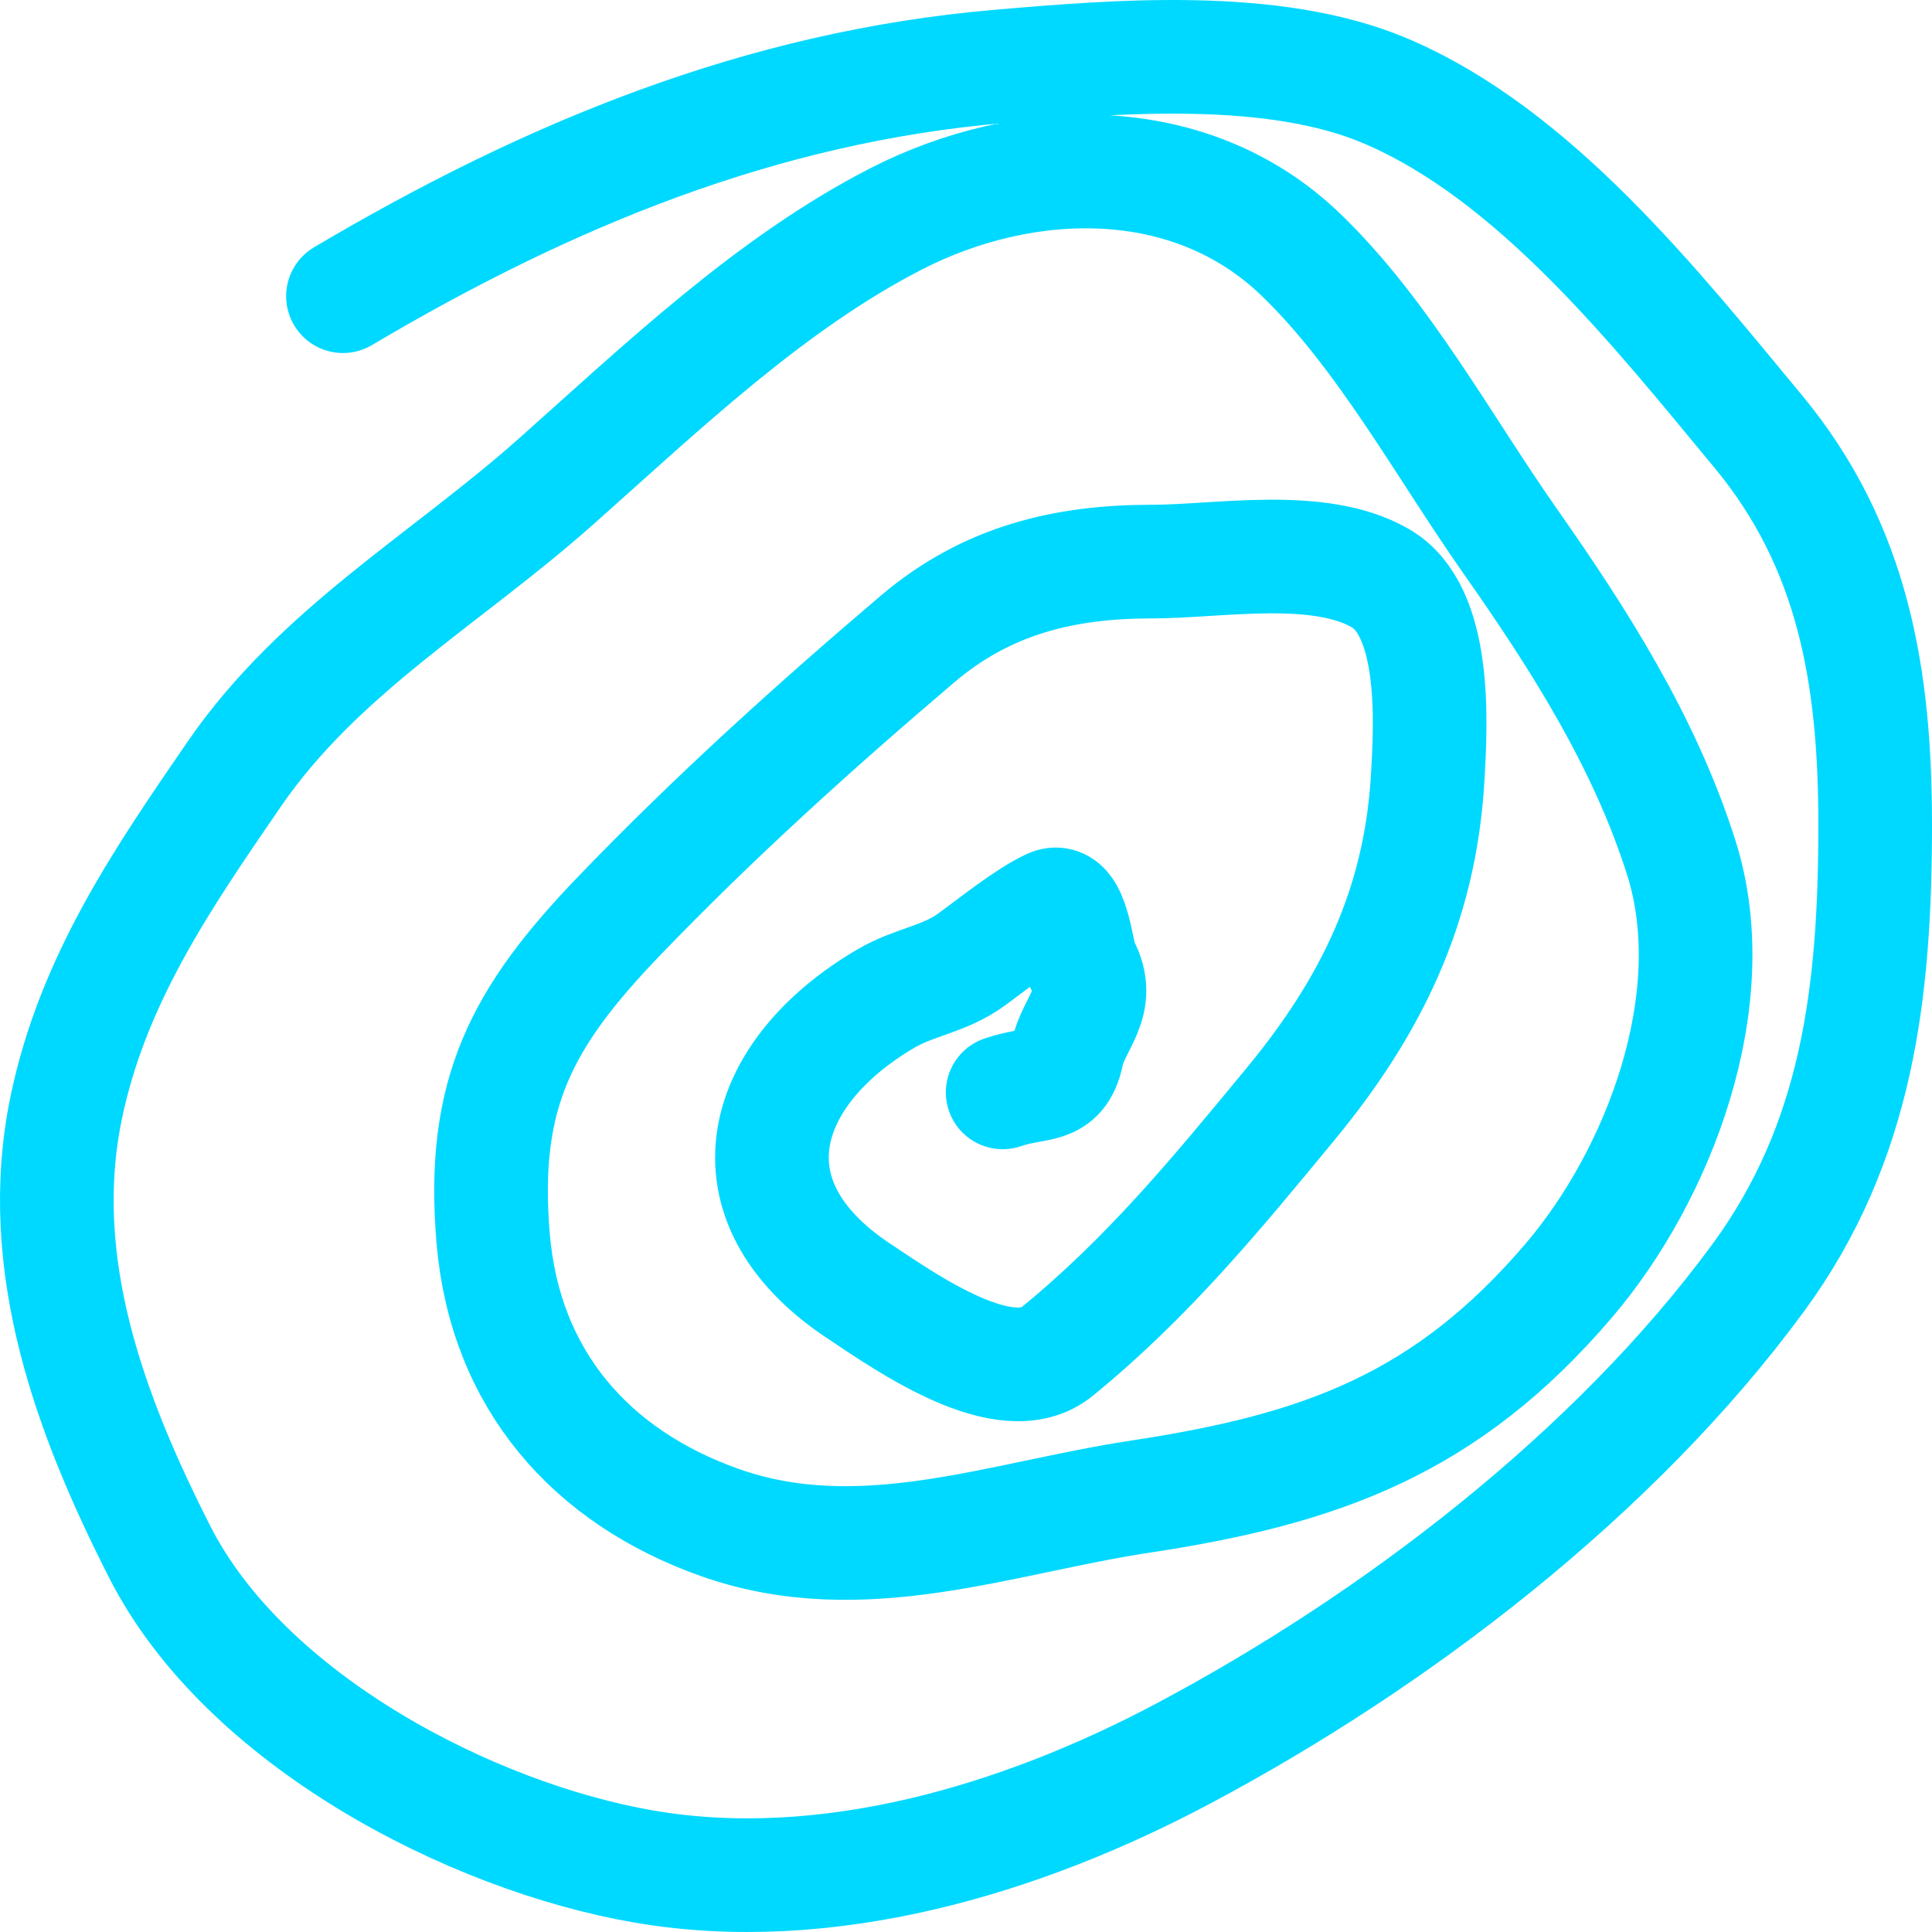 <svg width="170" height="170" viewBox="0 0 170 170" fill="none" xmlns="http://www.w3.org/2000/svg">
<path d="M30.178 26.063C48.286 15.339 67.032 7.636 87.915 5.846C98.297 4.956 112.061 3.812 121.932 8.008C135.048 13.585 145.703 27.101 154.701 37.956C163.088 48.072 165 59.559 165 72.551C165 87.164 163.492 100.474 154.701 112.445C141.998 129.744 122.676 144.43 104.143 154.284C89.842 161.888 72.709 167.02 56.602 164.23C41.406 161.598 21.564 151.333 14.054 136.554C7.968 124.576 2.955 111.22 5.836 97.417C8.174 86.209 14.297 77.3 20.608 68.119C28.067 57.267 39.266 50.955 48.904 42.388C58.221 34.106 67.789 24.926 78.864 19.252C90.23 13.429 104.74 13.059 114.442 22.387C121.704 29.37 127.026 39.272 132.855 47.577C138.912 56.208 144.699 65.245 147.939 75.47C151.896 87.959 145.954 103.402 138.056 112.661C127.243 125.34 116.203 129.285 100.346 131.689C87.973 133.564 75.771 138.38 63.312 133.959C52.039 129.958 44.436 121.429 43.39 108.931C42.326 96.214 45.888 89.524 54.521 80.552C62.821 71.926 71.682 63.926 80.737 56.226C86.84 51.037 93.673 49.415 101.334 49.415C107.254 49.415 116.041 47.744 121.464 50.875C126.429 53.742 125.914 63.493 125.625 68.443C124.96 79.852 120.548 88.671 113.558 97.147C107.001 105.096 100.99 112.417 93.012 118.931C88.543 122.581 79.812 116.425 75.535 113.58C63.472 105.556 66.849 94.356 77.98 87.849C80.469 86.394 83.094 86.172 85.47 84.444C87.403 83.037 90.371 80.642 92.44 79.687C94.451 78.758 94.691 83.887 95.249 84.93C97.013 88.231 94.488 89.947 93.896 92.714C93.199 95.974 91.292 95.058 88.227 96.12" stroke="#00D9FF" stroke-width="10" stroke-linecap="round"/>
</svg>
